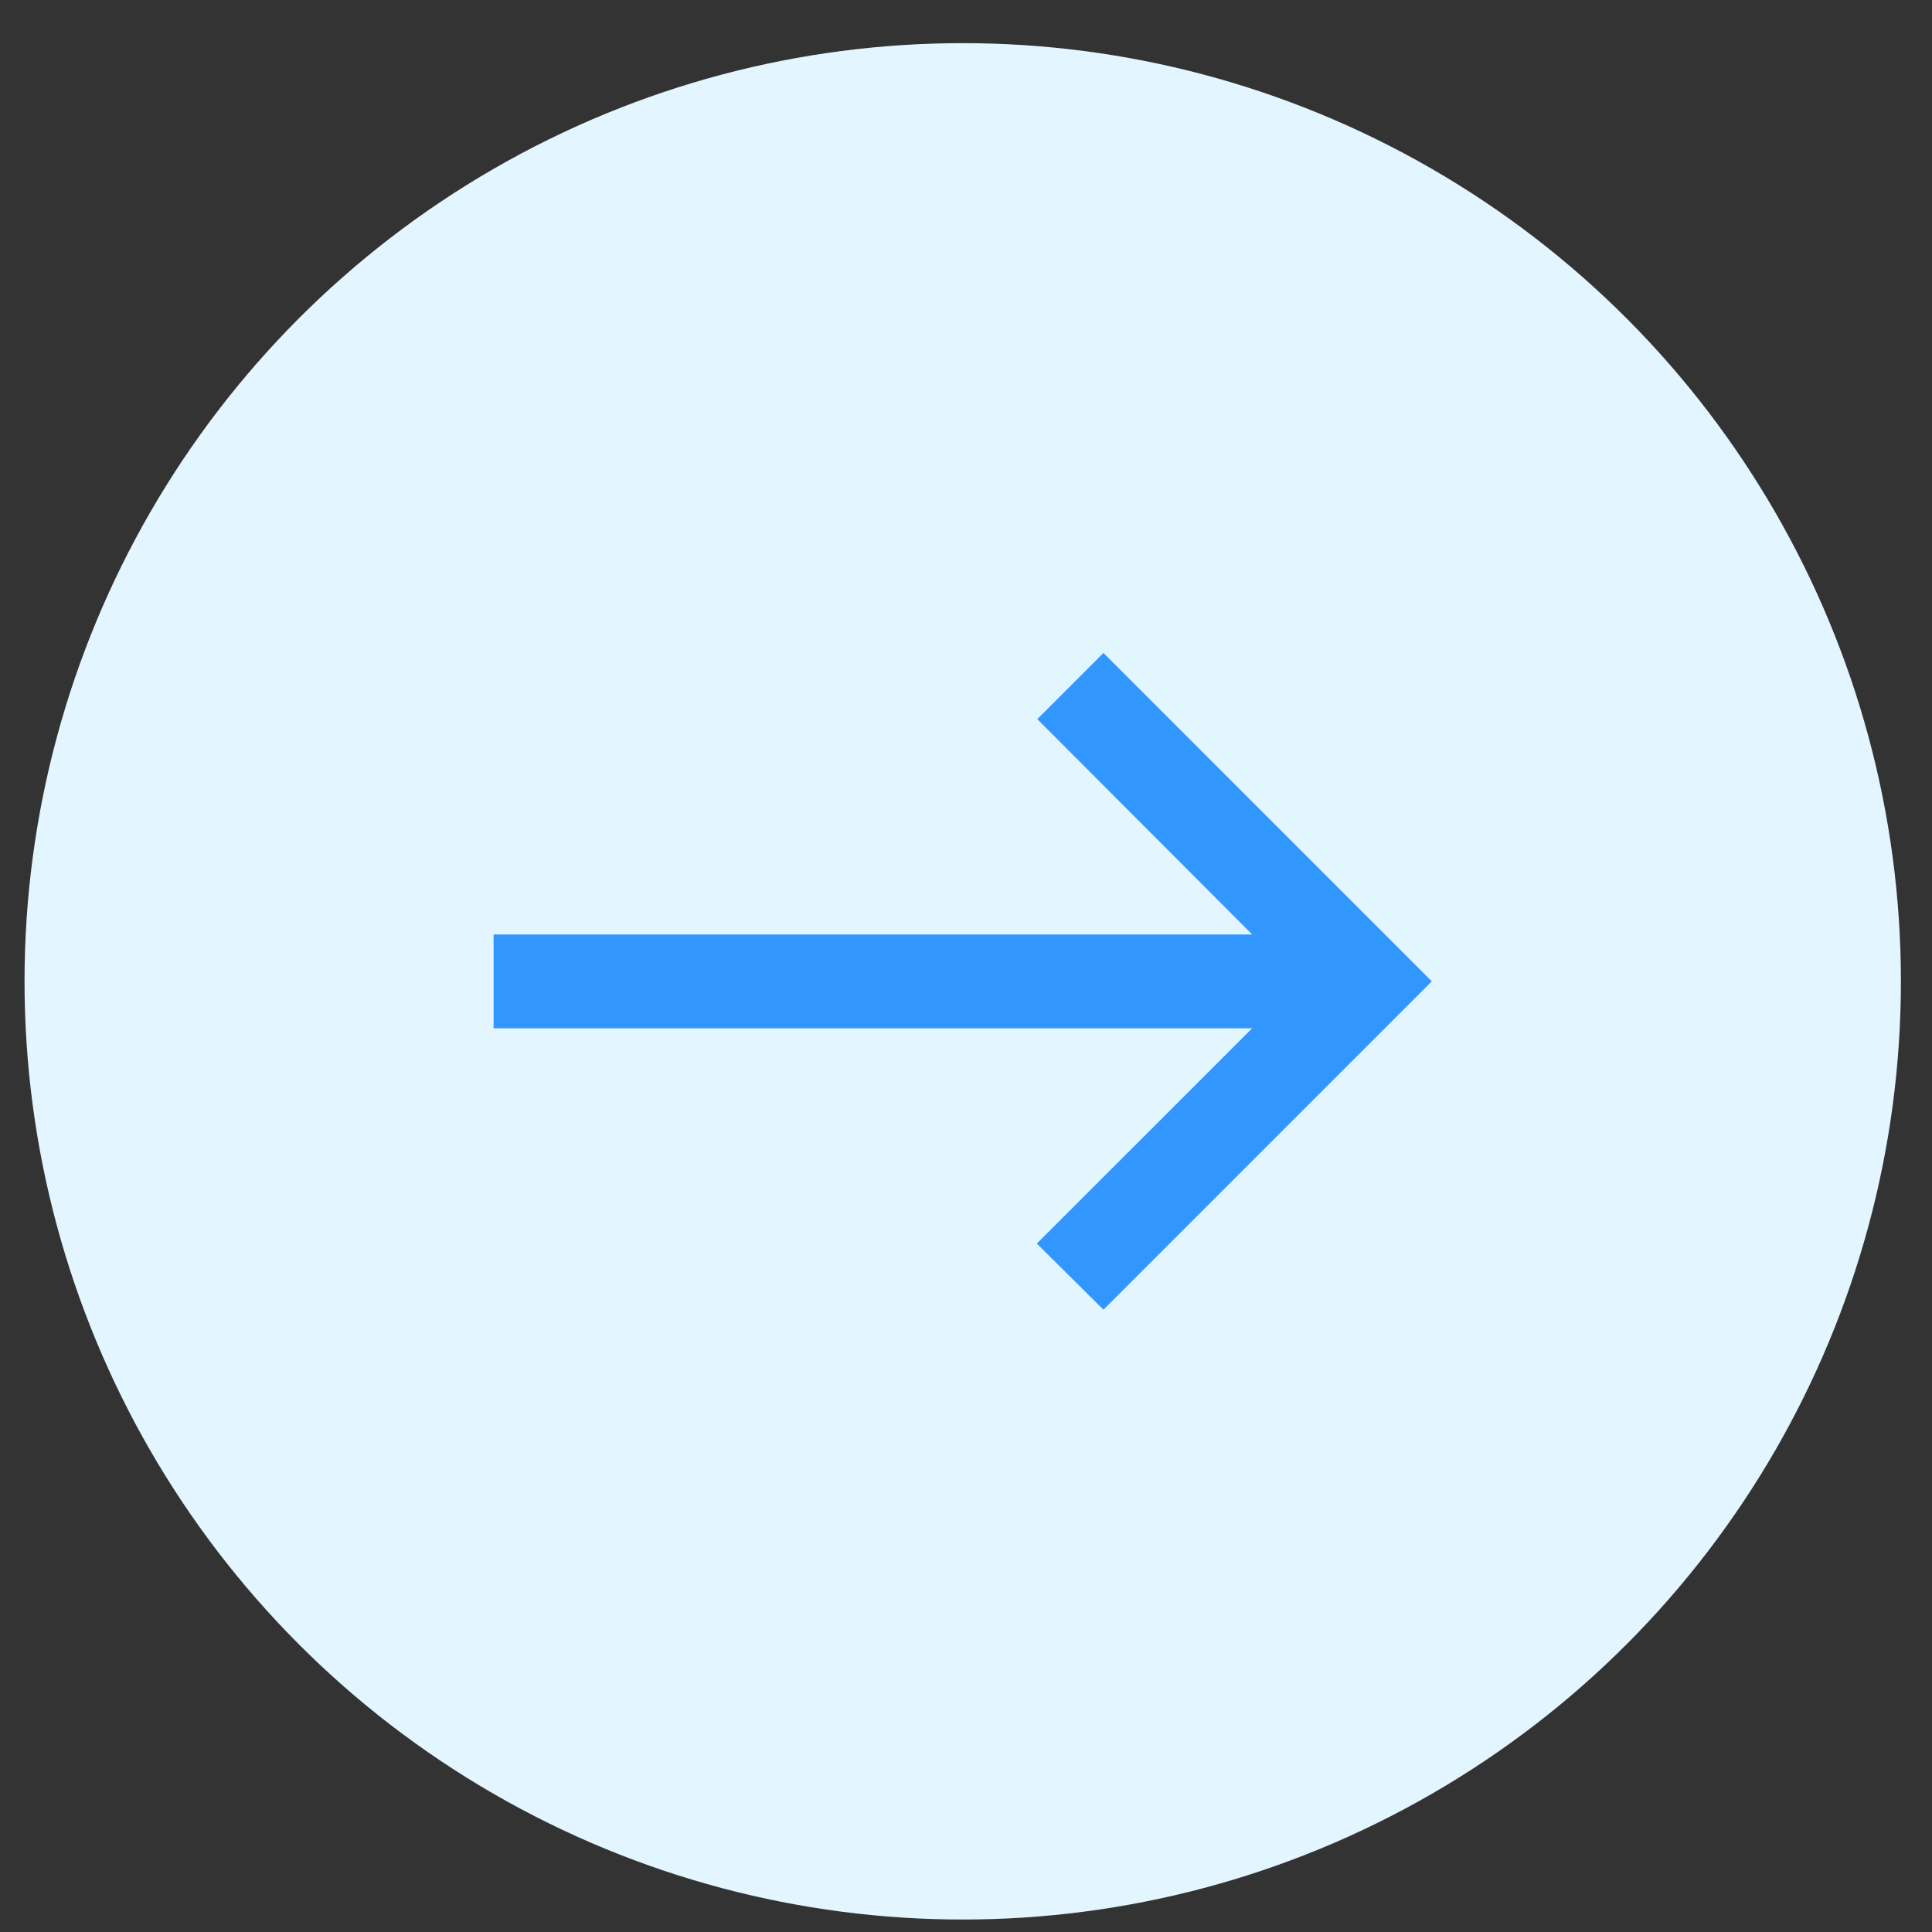 <svg width="33" height="33" viewBox="0 0 33 33" fill="none" xmlns="http://www.w3.org/2000/svg"><rect x="0" y="0" width="33" height="33" fill="#333333" stroke="none"/><circle cx="16.444" cy="16.762" r="16.025" fill="#E3F5FF"></circle><path d="M18.848 11.153L17.718 12.283L21.388 15.961L8.431 15.961L8.431 17.564L21.388 17.564L17.71 21.241L18.848 22.371L24.456 16.762L18.848 11.153Z" fill="#3296FF"></path></svg>